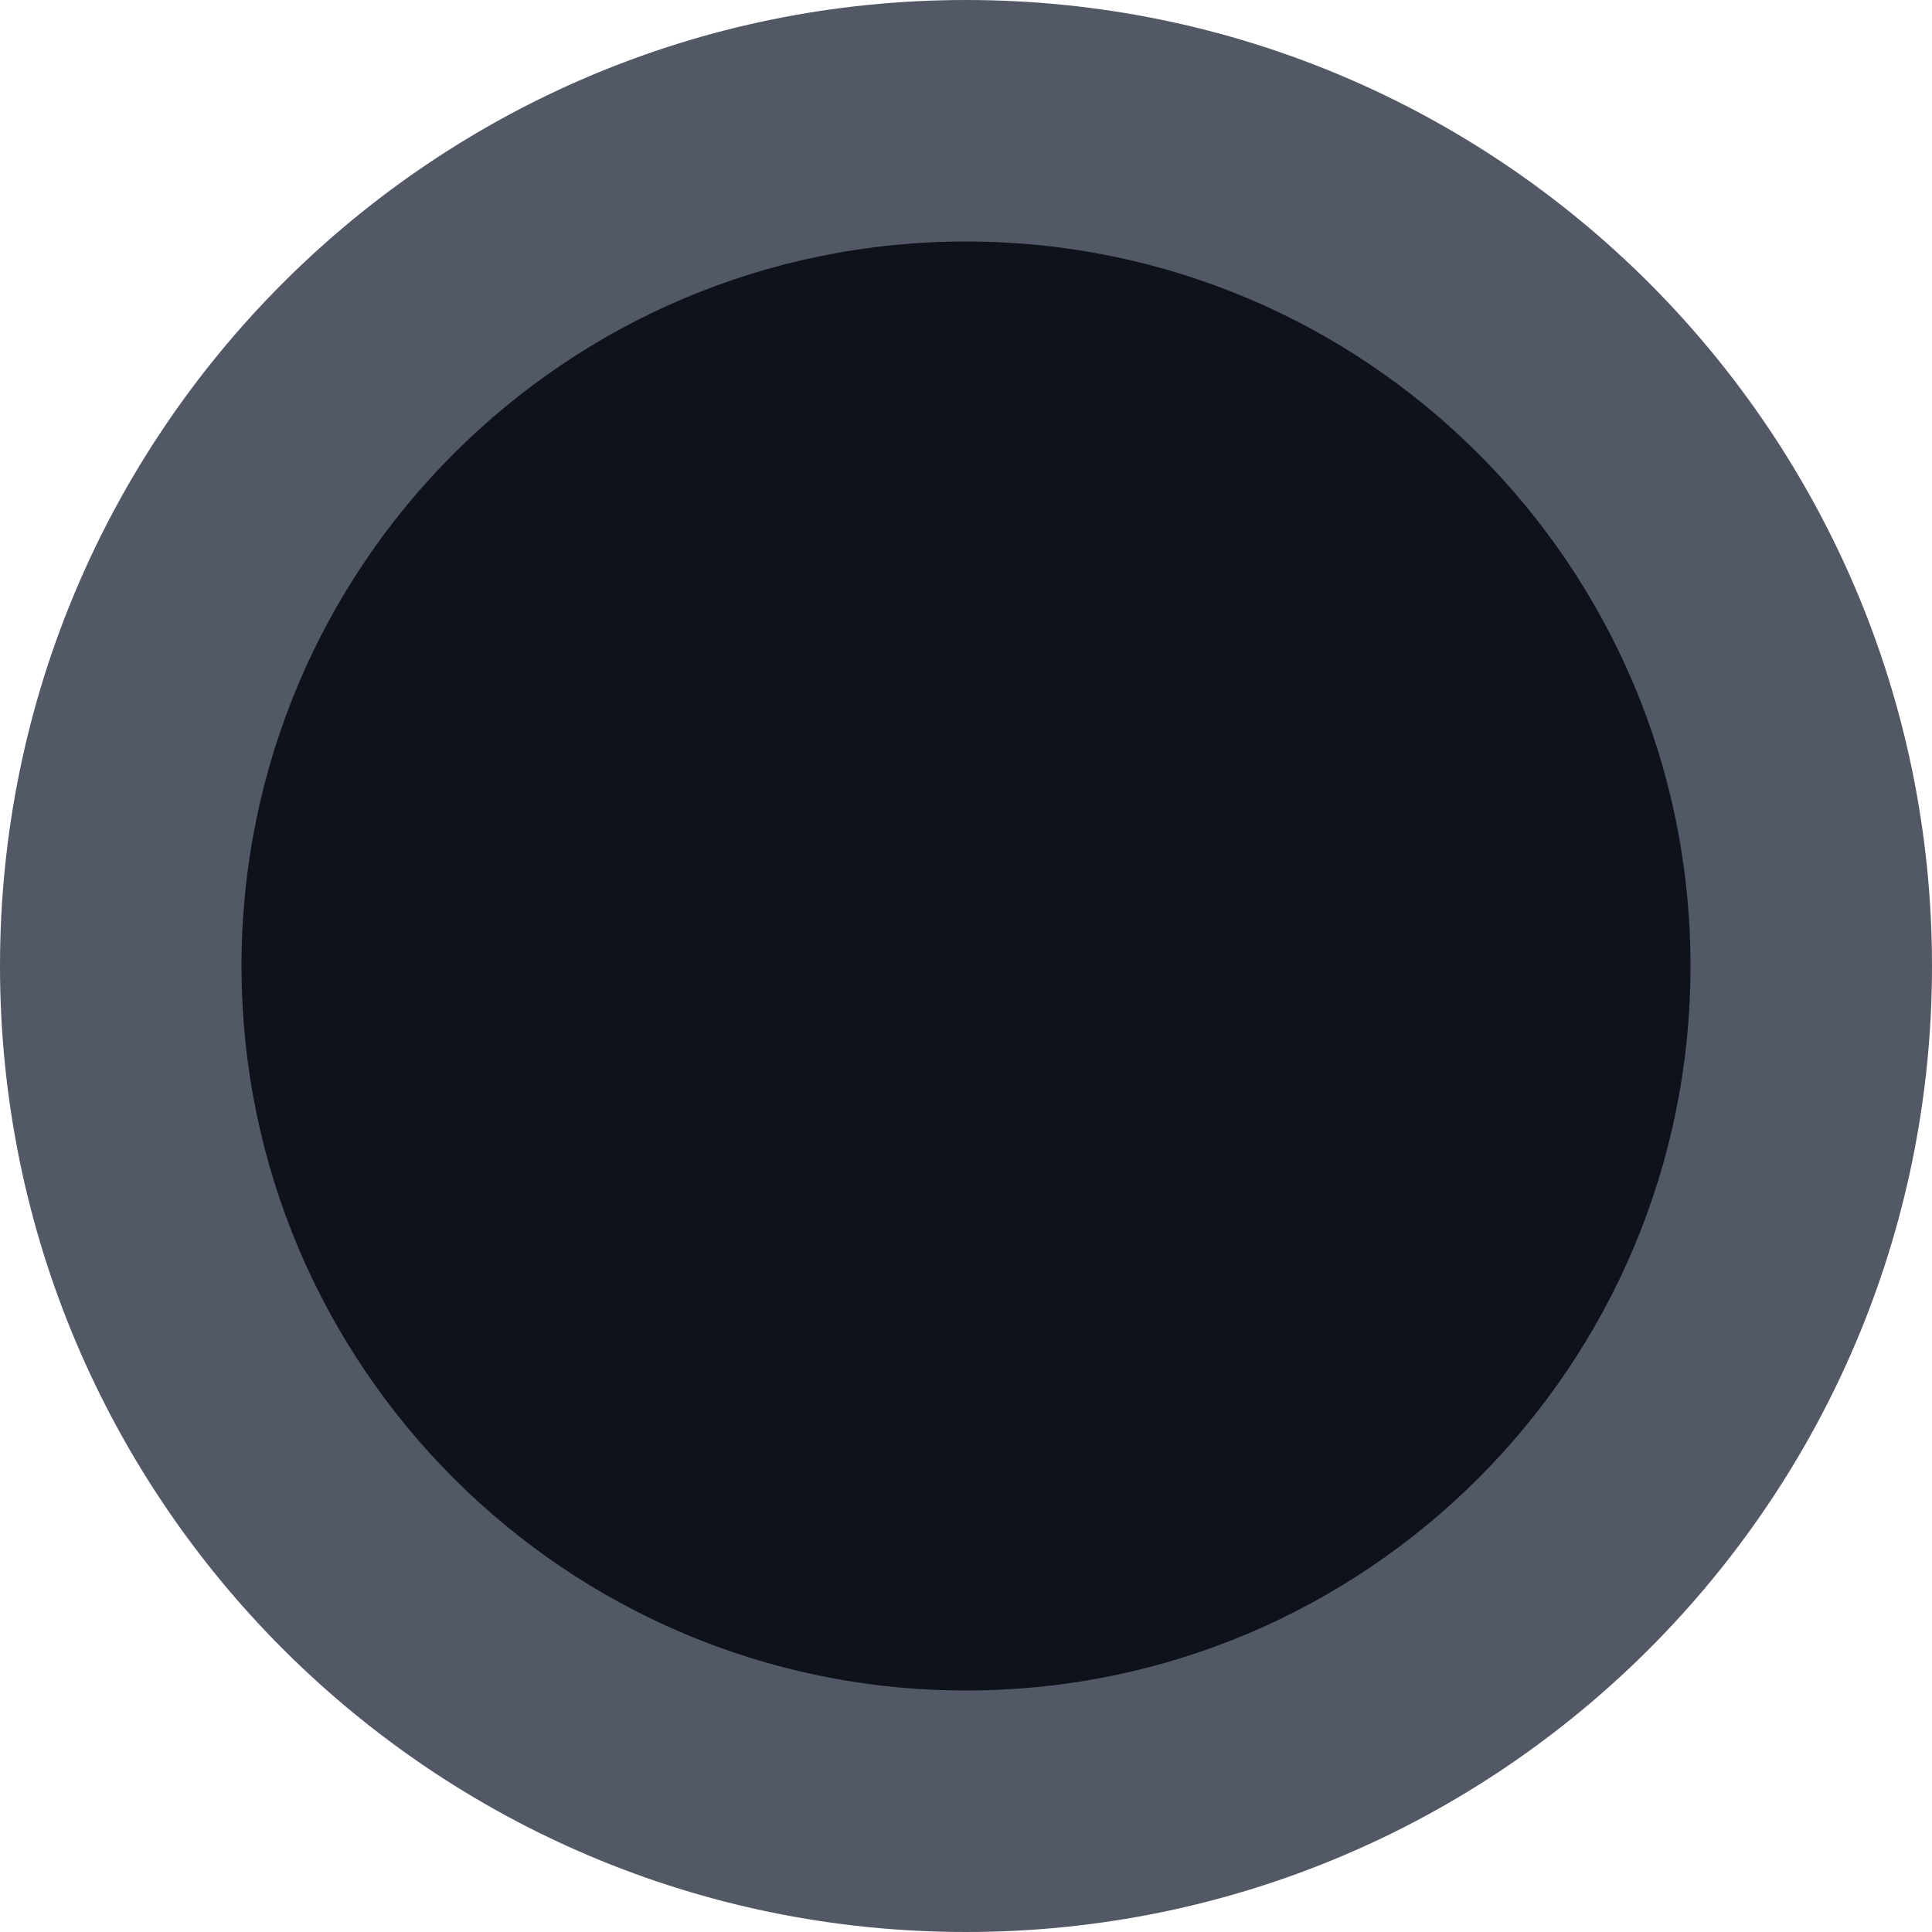 <svg width="16" height="16" viewBox="0 0 16 16" fill="none" xmlns="http://www.w3.org/2000/svg">
<g id="Group 8">
<path id="Rectangle 30" d="M0 8C0 3.582 3.582 0 8 0C12.418 0 16 3.582 16 8C16 12.418 12.418 16 8 16C3.582 16 0 12.418 0 8Z" fill="#525866"/>
<path id="Rectangle 31" d="M2 8C2 4.686 4.686 2 8 2C11.314 2 14 4.686 14 8C14 11.314 11.314 14 8 14C4.686 14 2 11.314 2 8Z" fill="#0E121B"/>
</g>
</svg>
